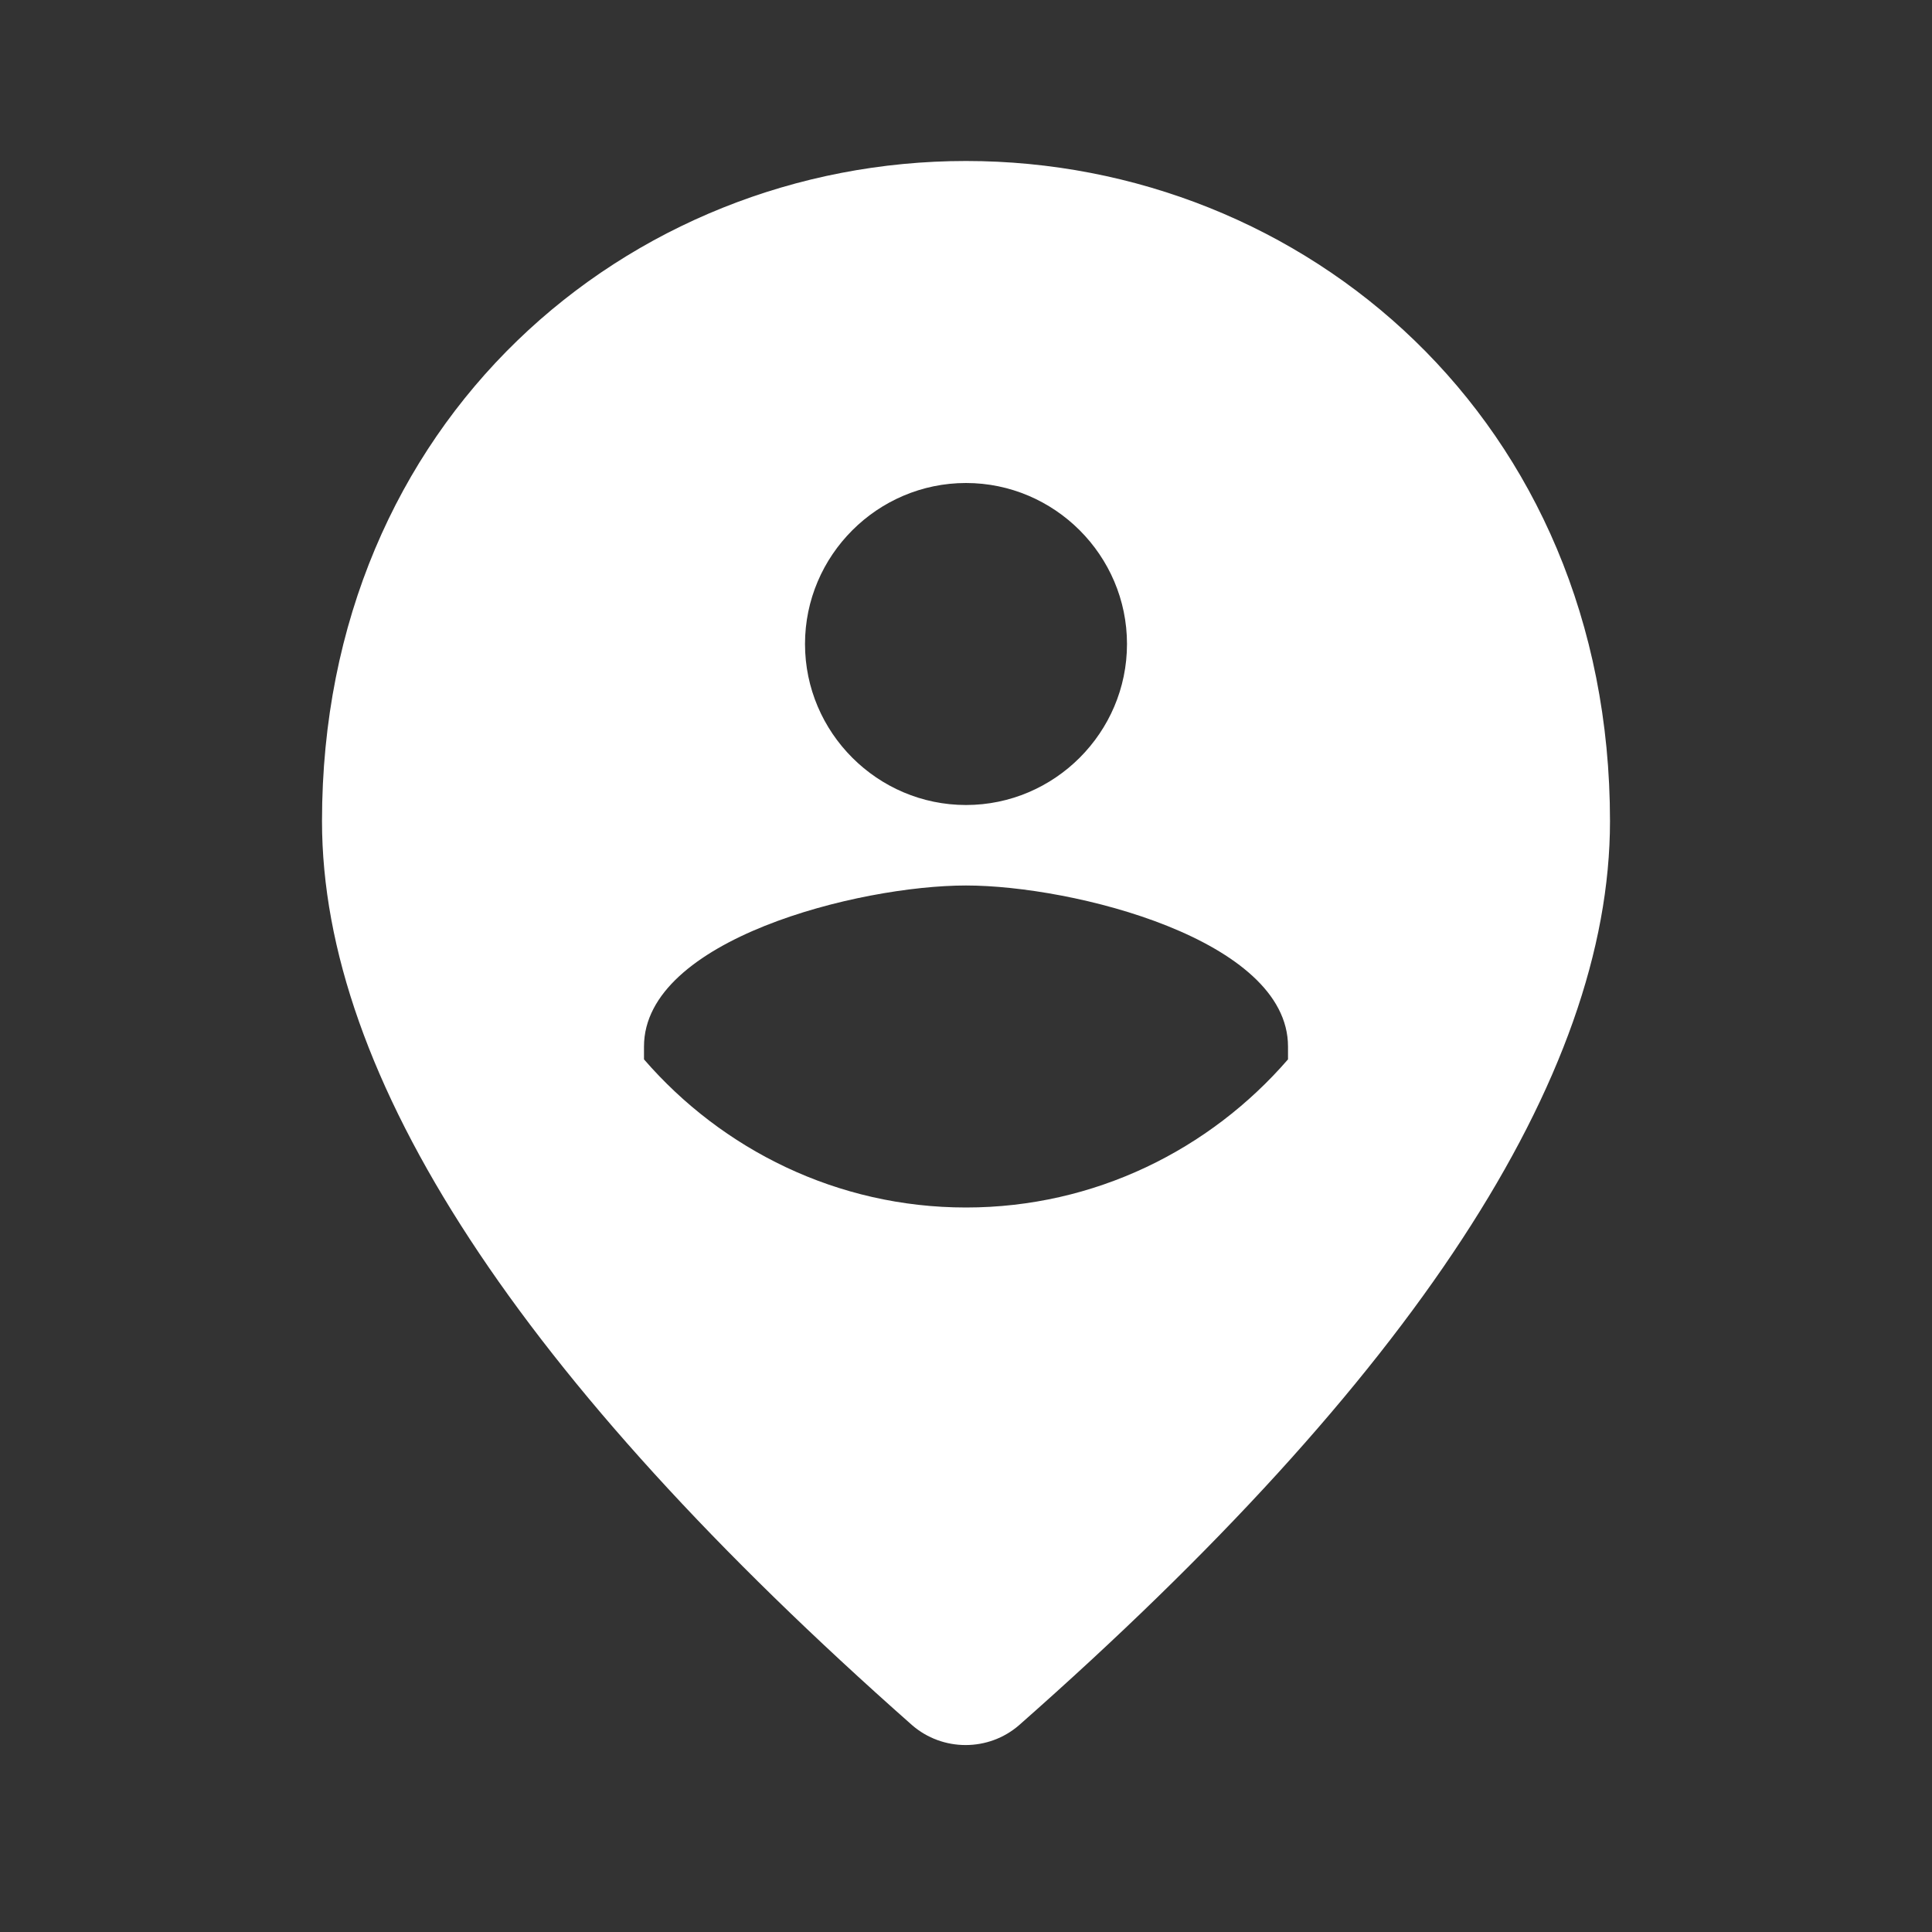 <svg width="100" height="100" viewBox="0 0 100 100" fill="none" xmlns="http://www.w3.org/2000/svg">
<rect x="0" y="0" width="100" height="100" fill="#333333" stroke="none"/>
<path d="M50 45.833C44.458 45.833 33.333 48.625 33.333 54.167V54.833C37.375 59.5 43.333 62.5 50 62.5C56.667 62.5 62.625 59.5 66.667 54.833V54.167C66.667 48.625 55.542 45.833 50 45.833ZM50 41.667C54.583 41.667 58.333 37.917 58.333 33.333C58.333 28.75 54.583 25 50 25C45.417 25 41.667 28.75 41.667 33.333C41.667 37.917 45.417 41.667 50 41.667ZM50 8.333C67.5 8.333 83.333 21.75 83.333 42.5C83.333 55.75 73.125 71.333 52.75 89.292C51.167 90.667 48.792 90.667 47.208 89.292C26.875 71.333 16.667 55.75 16.667 42.5C16.667 21.75 32.5 8.333 50 8.333Z" fill="white"/>
</svg>
